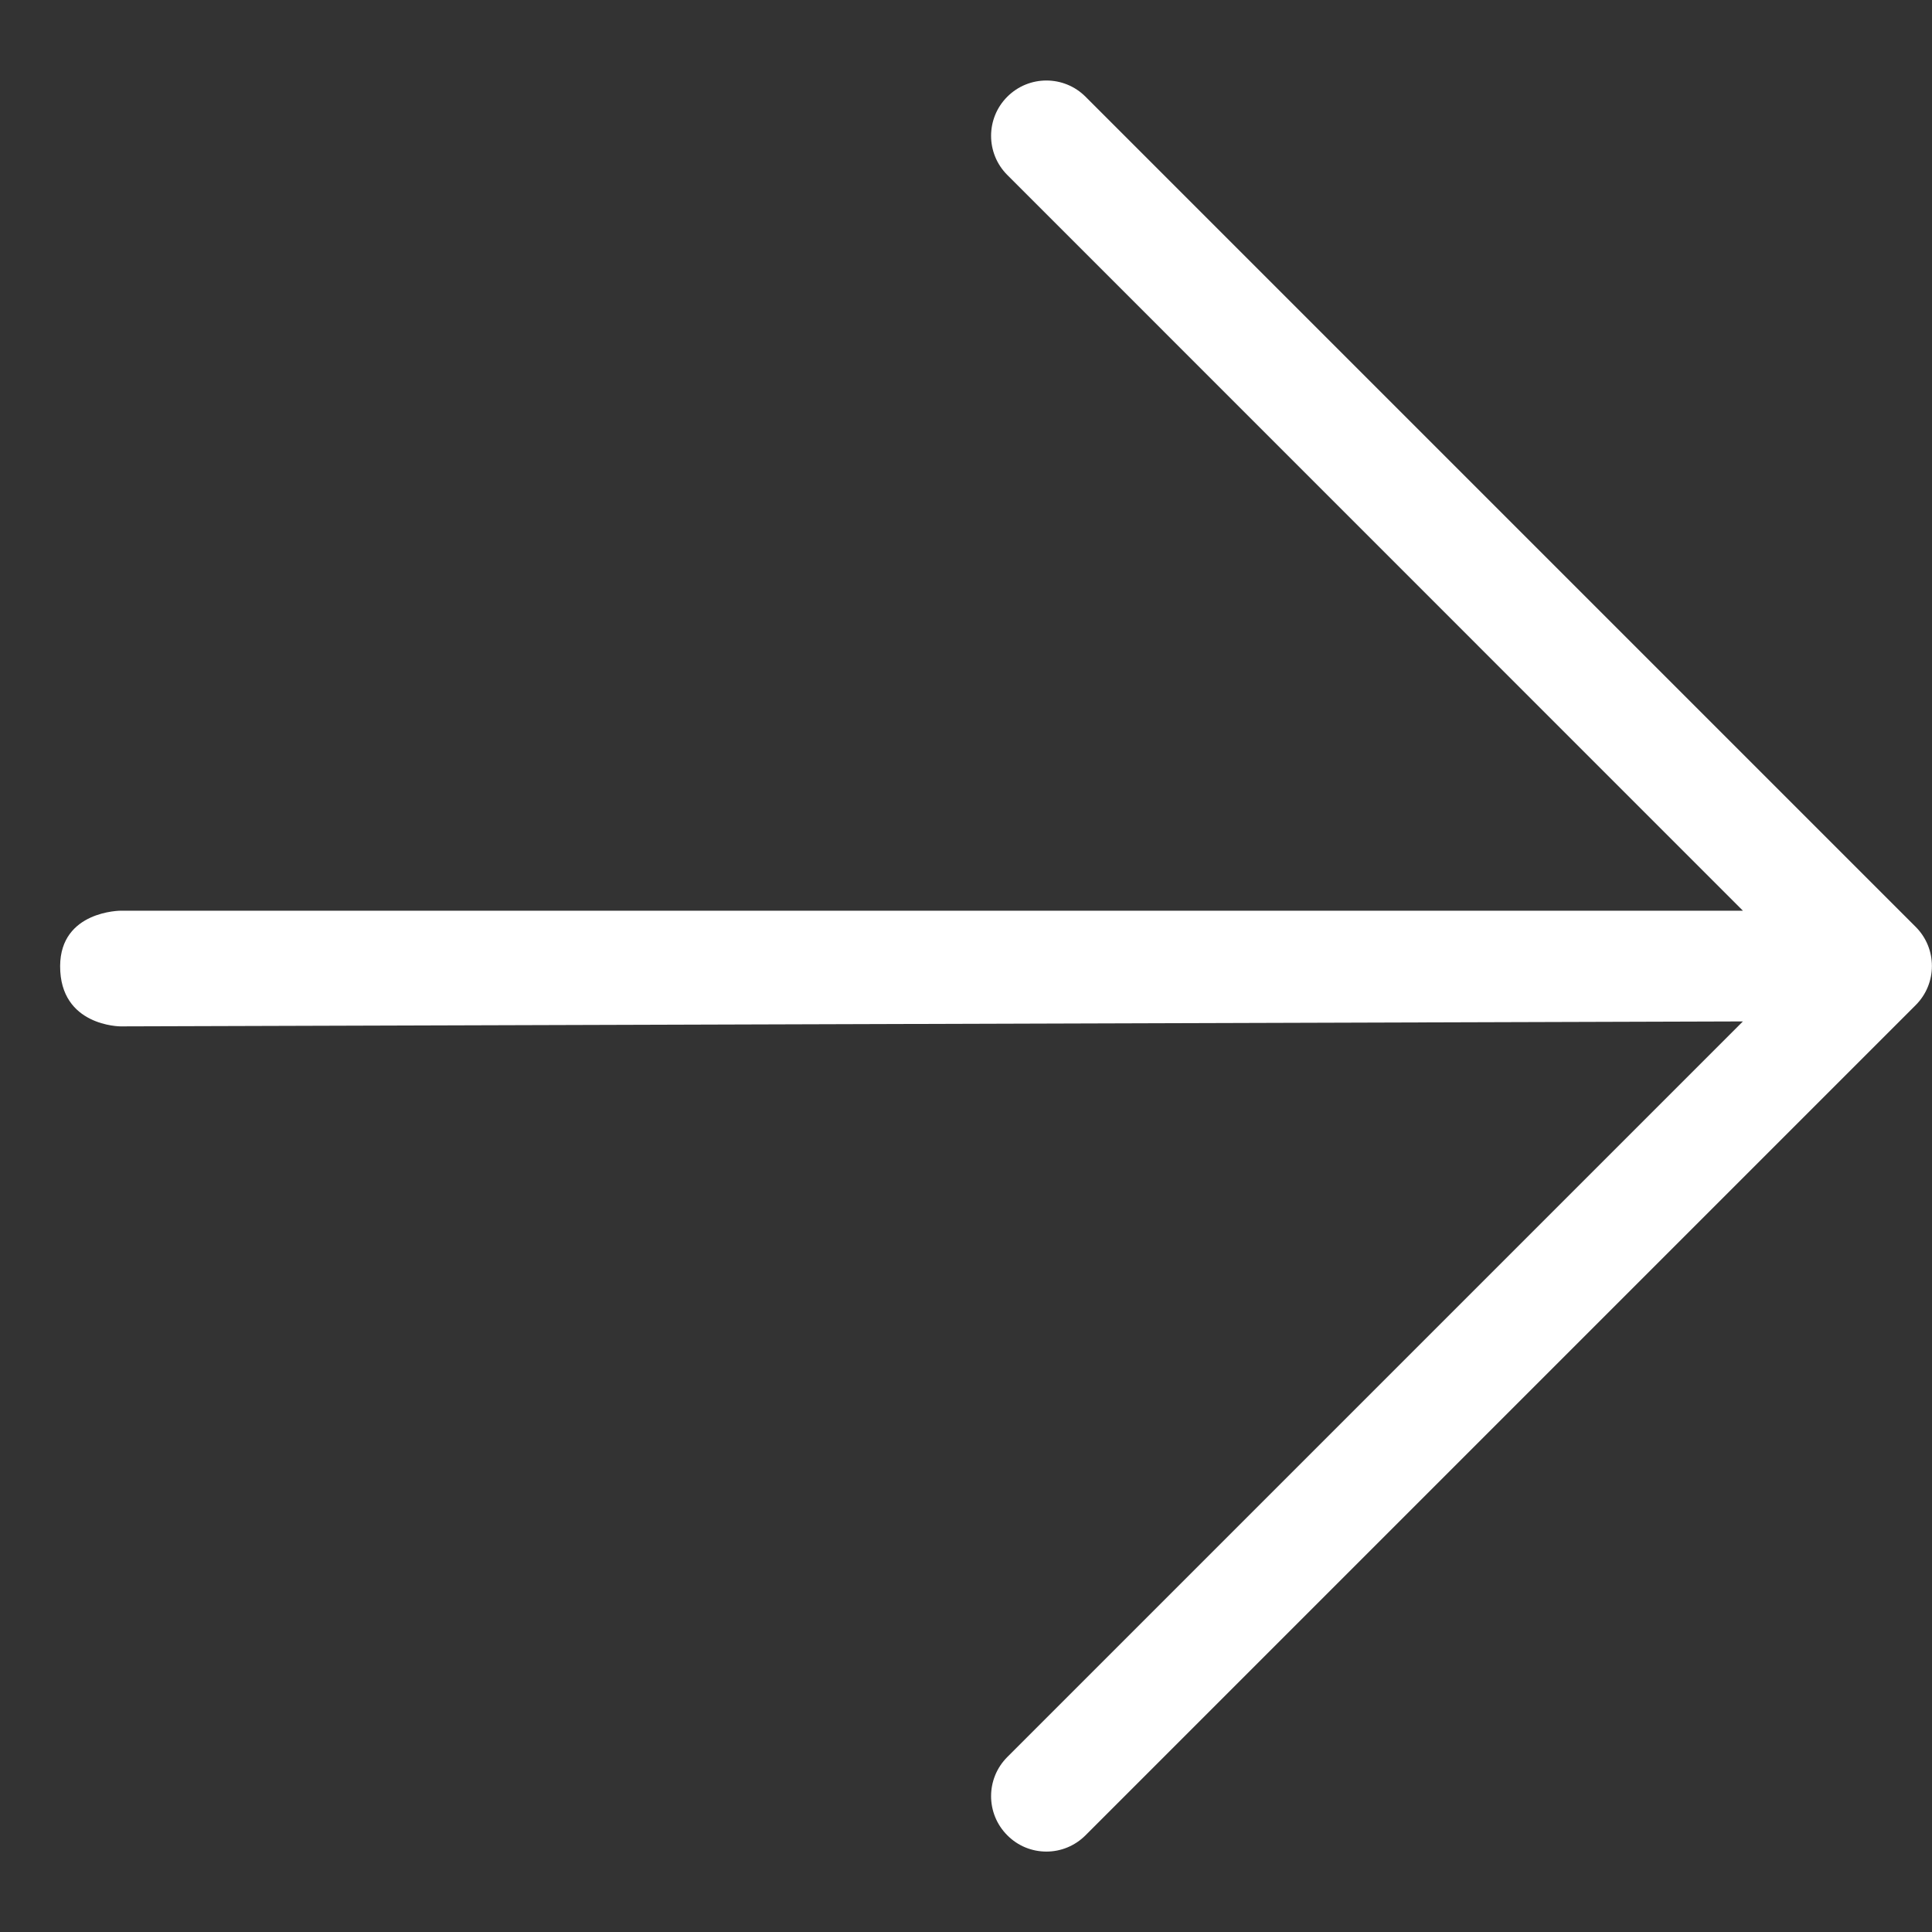 <svg width="16" height="16" viewBox="0 0 16 16" fill="none" xmlns="http://www.w3.org/2000/svg">
<rect x="0" y="0" width="16" height="16" fill="#333333" stroke="none"/>
<g clip-path="url(#clip0_388_796)">
<path d="M15.865 7.676L8.99 0.801C8.811 0.622 8.521 0.622 8.342 0.801C8.163 0.98 8.163 1.27 8.342 1.449L14.434 7.542H1C1 7.542 0.5 7.542 0.498 8C0.496 8.5 0.998 8.5 0.998 8.5L14.434 8.459L8.342 14.551C8.163 14.73 8.163 15.02 8.342 15.199C8.431 15.289 8.548 15.334 8.666 15.334C8.783 15.334 8.9 15.289 8.99 15.199L15.865 8.324C16.044 8.145 16.044 7.855 15.865 7.676Z" fill="white"/>
</g>
<defs>
<clipPath id="clip0_388_796">
<rect width="16" height="16" fill="white"/>
</clipPath>
</defs>
</svg>
